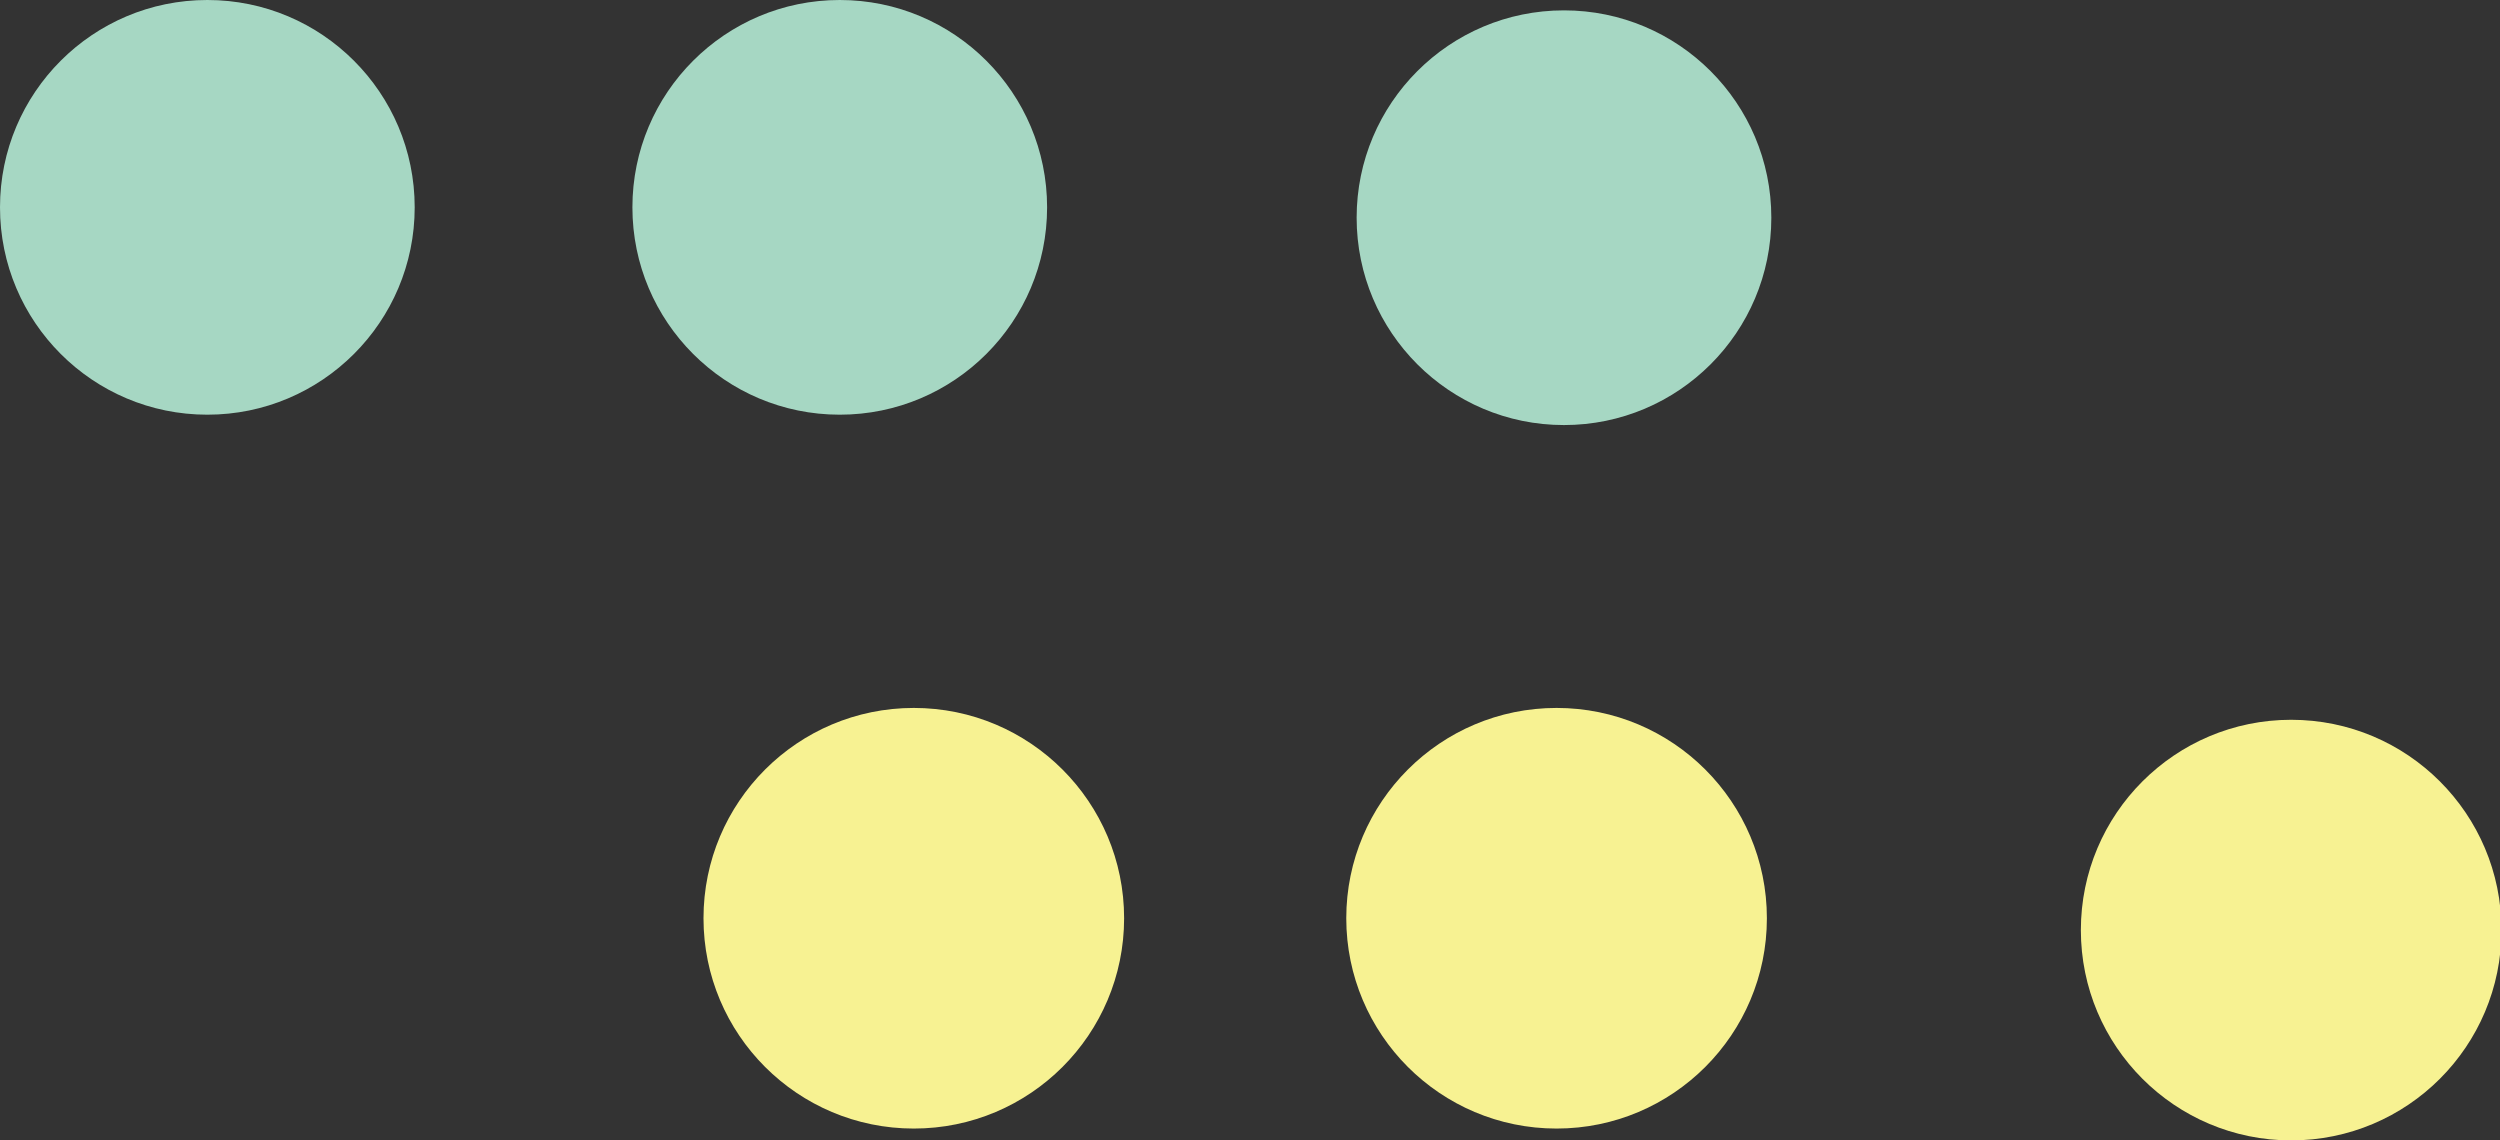 <?xml version="1.0" encoding="utf-8"?>
<!-- Generator: Adobe Illustrator 19.0.0, SVG Export Plug-In . SVG Version: 6.00 Build 0)  -->
<svg version="1.1" id="图层_1" xmlns="http://www.w3.org/2000/svg" xmlns:xlink="http://www.w3.org/1999/xlink" x="0px" y="0px"
	 viewBox="0 0 168.8 77" style="enable-background:new 0 0 168.8 77;" xml:space="preserve">
<rect x="0" y="0" width="168.8" height="77" fill="#333333" stroke="none"/>
<style type="text/css">
	.st0{fill:#F7F292;}
	.st1{fill:#A6D7C3;}
</style>
<g id="XMLID_24_">
	<g id="XMLID_31_">
		<circle id="XMLID_23_" class="st0" cx="61.7" cy="62" r="14.2"/>
	</g>
	<g id="XMLID_28_">
		<circle id="XMLID_21_" class="st0" cx="154.7" cy="62.8" r="14.2"/>
	</g>
	<g id="XMLID_25_">
		<circle id="XMLID_19_" class="st0" cx="105.1" cy="62" r="14.2"/>
	</g>
</g>
<g id="XMLID_2_">
	<g id="XMLID_18_">
		<circle id="XMLID_17_" class="st1" cx="14" cy="14" r="14"/>
	</g>
	<g id="XMLID_12_">
		<circle id="XMLID_15_" class="st1" cx="105.6" cy="14.7" r="14"/>
	</g>
	<g id="XMLID_3_">
		<circle id="XMLID_13_" class="st1" cx="56.7" cy="14" r="14"/>
	</g>
</g>
</svg>
